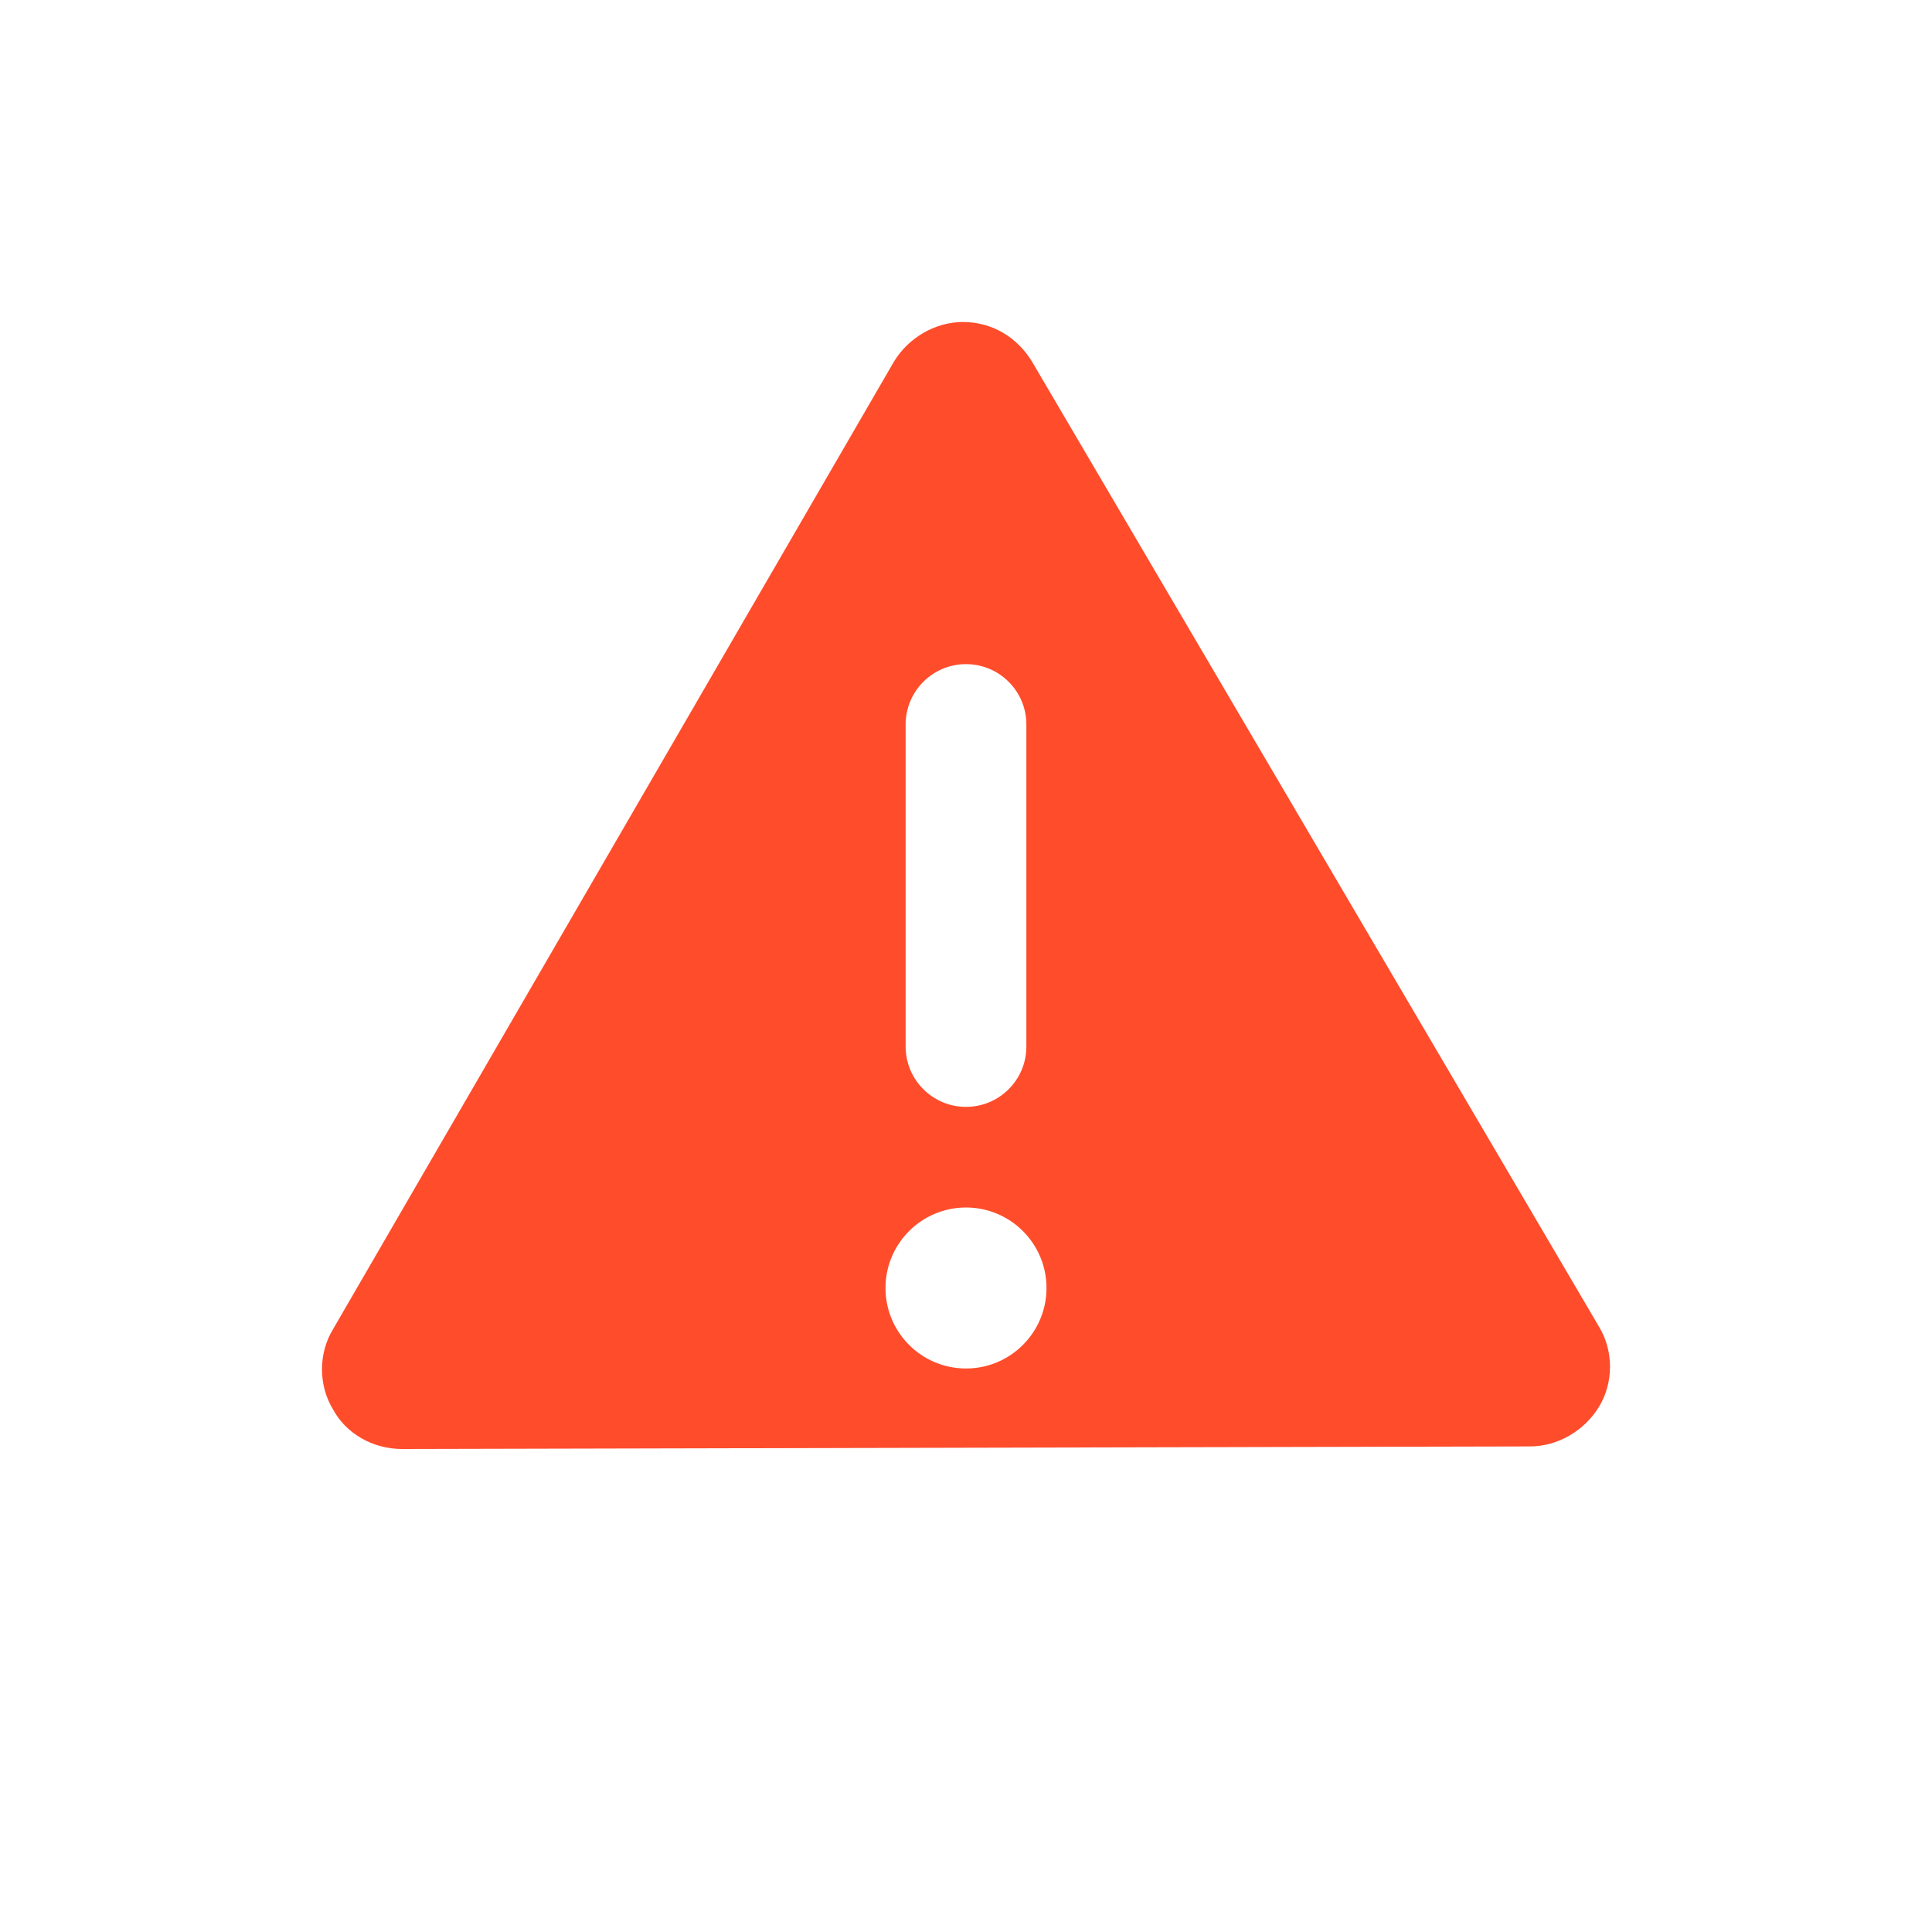 <svg width="24" height="24" viewBox="0 0 24 24" fill="none" xmlns="http://www.w3.org/2000/svg">
<path fill-rule="evenodd" clip-rule="evenodd" d="M4.137 17.508C4.297 17.807 4.63 18 4.994 18L19.006 17.968C19.349 17.968 19.681 17.775 19.863 17.476C20.046 17.176 20.046 16.78 19.863 16.48L12.82 4.492C12.638 4.193 12.327 4 11.963 4C11.619 4 11.287 4.193 11.105 4.492L4.137 16.512C3.954 16.812 3.954 17.208 4.137 17.508ZM12 8.25C12.414 8.25 12.75 8.586 12.75 9V13C12.75 13.414 12.414 13.75 12 13.75C11.586 13.75 11.25 13.414 11.25 13V9C11.25 8.586 11.586 8.25 12 8.25ZM13 16C13 16.552 12.552 17 12 17C11.448 17 11 16.552 11 16C11 15.448 11.448 15 12 15C12.552 15 13 15.448 13 16Z" fill="#FF4C2B"/>
</svg>
